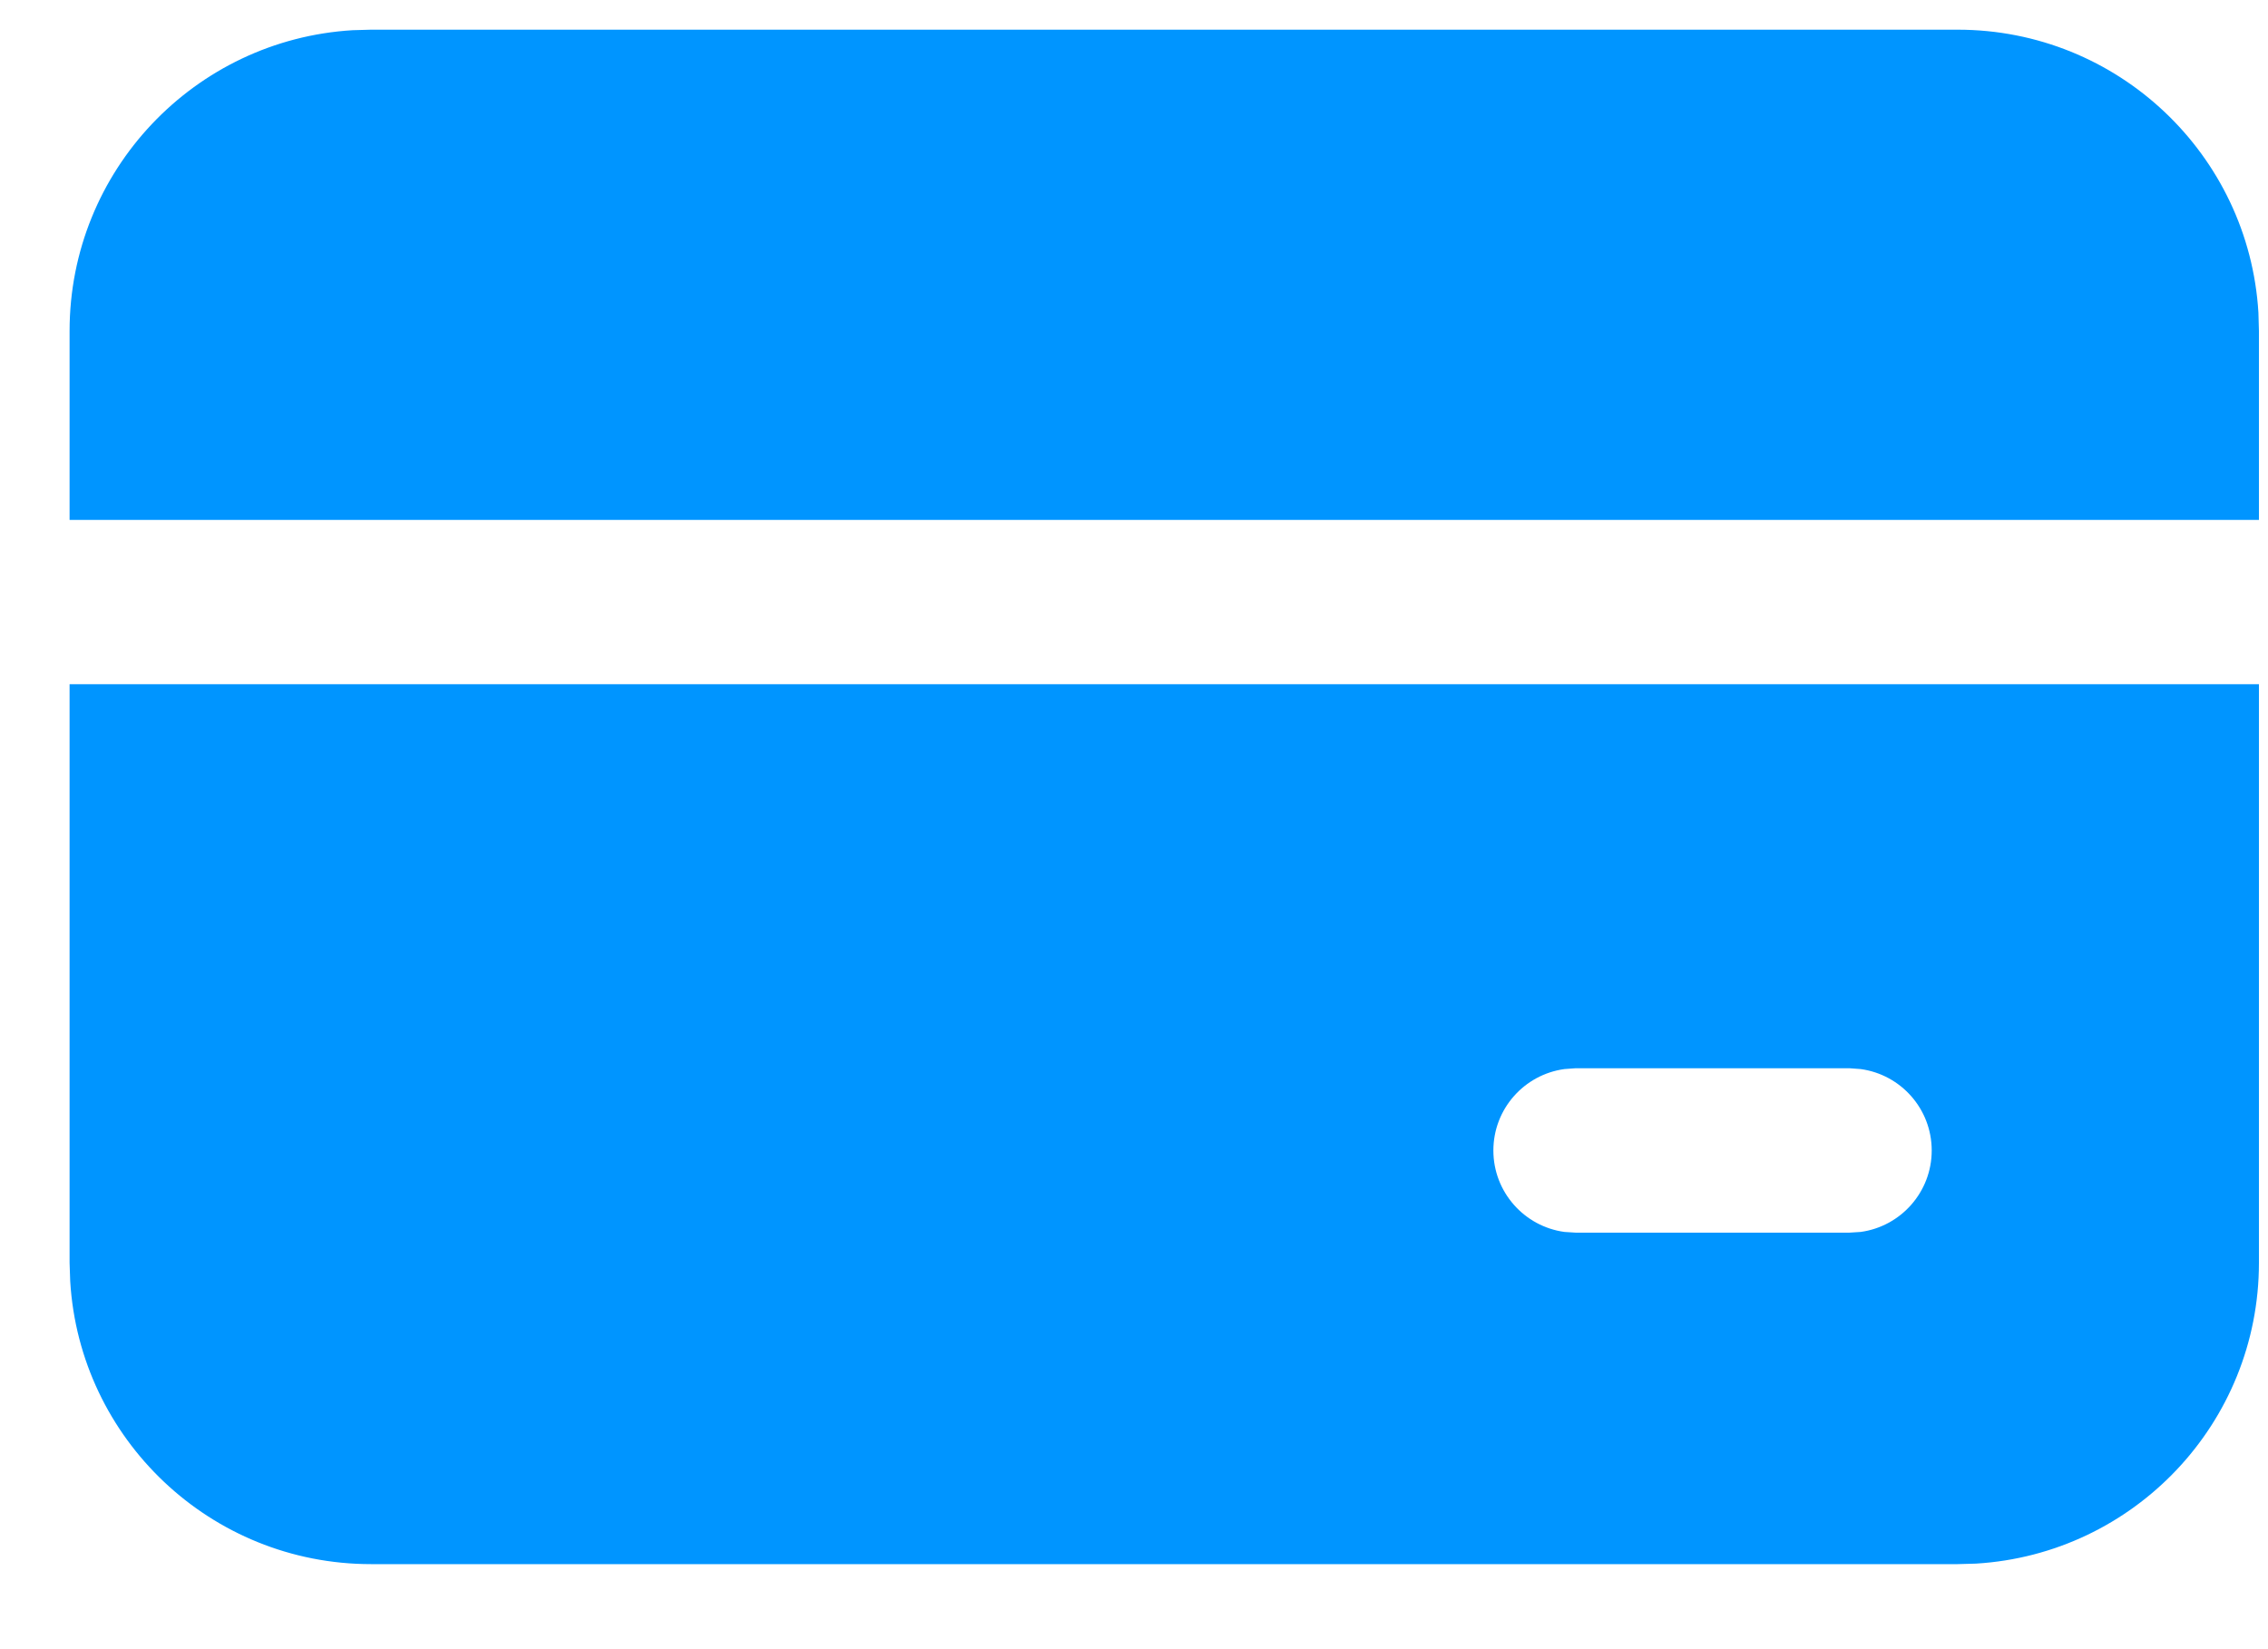 <svg width="22" height="16" viewBox="0 0 22 16" fill="none" xmlns="http://www.w3.org/2000/svg">
<path d="M21.912 6.638L21.912 12.252C21.912 13.807 20.699 15.078 19.167 15.17L18.989 15.175H3.599C2.044 15.175 0.773 13.962 0.681 12.43L0.675 12.252L0.675 6.638H21.912ZM17.941 10.364H15.283L15.175 10.372C14.786 10.425 14.486 10.758 14.486 11.162C14.486 11.565 14.786 11.899 15.175 11.952L15.283 11.959H17.941L18.049 11.952C18.438 11.899 18.738 11.565 18.738 11.162C18.738 10.758 18.438 10.425 18.049 10.372L17.941 10.364ZM18.989 0.288C20.544 0.288 21.815 1.501 21.907 3.033L21.912 3.211L21.912 5.044H0.675L0.675 3.211C0.675 1.656 1.889 0.385 3.421 0.293L3.599 0.288H18.989Z" fill="#0095FF"/>
</svg>
